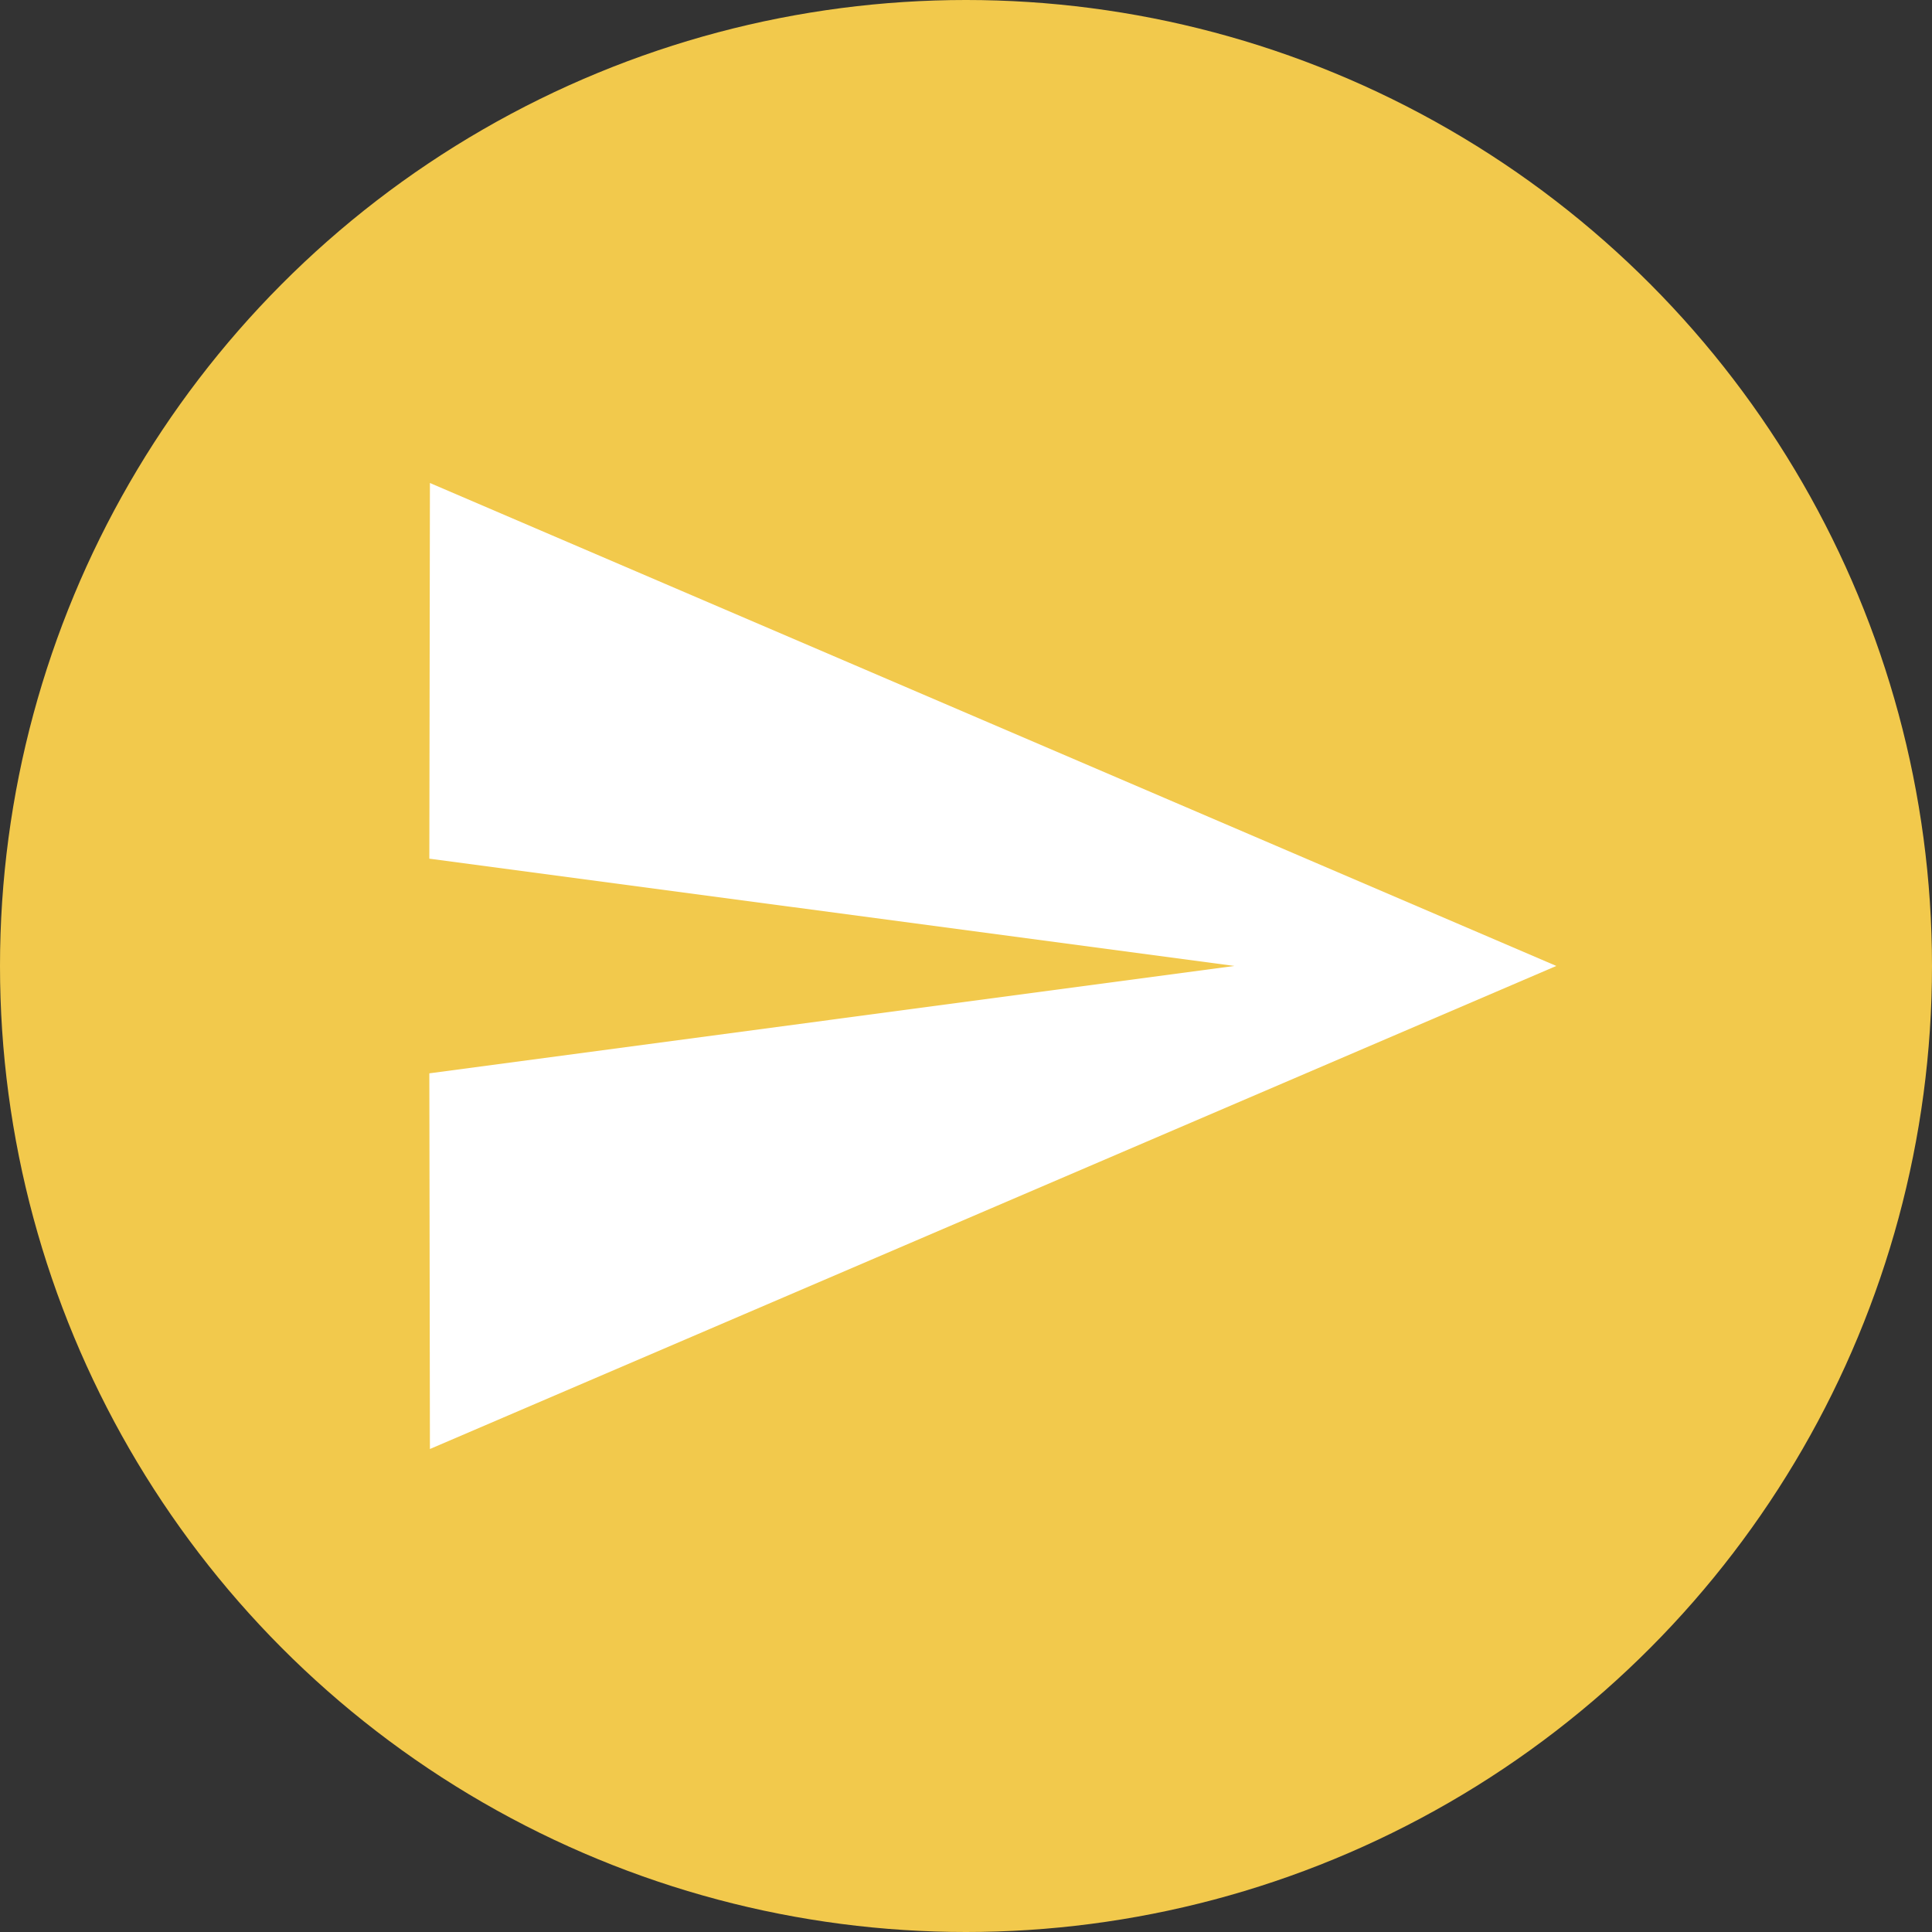 <svg width="36" height="36" viewBox="0 0 36 36" fill="none" xmlns="http://www.w3.org/2000/svg">
<rect x="0" y="0" width="36" height="36" fill="#333333" stroke="none"/>
<circle cx="18" cy="18" r="18" fill="#F2C94C"/>
<path fill-rule="evenodd" clip-rule="evenodd" d="M8 16L23.001 17.999L8 20L8.011 27L29 17.999L8.011 9L8 16Z" fill="white"/>
</svg>
